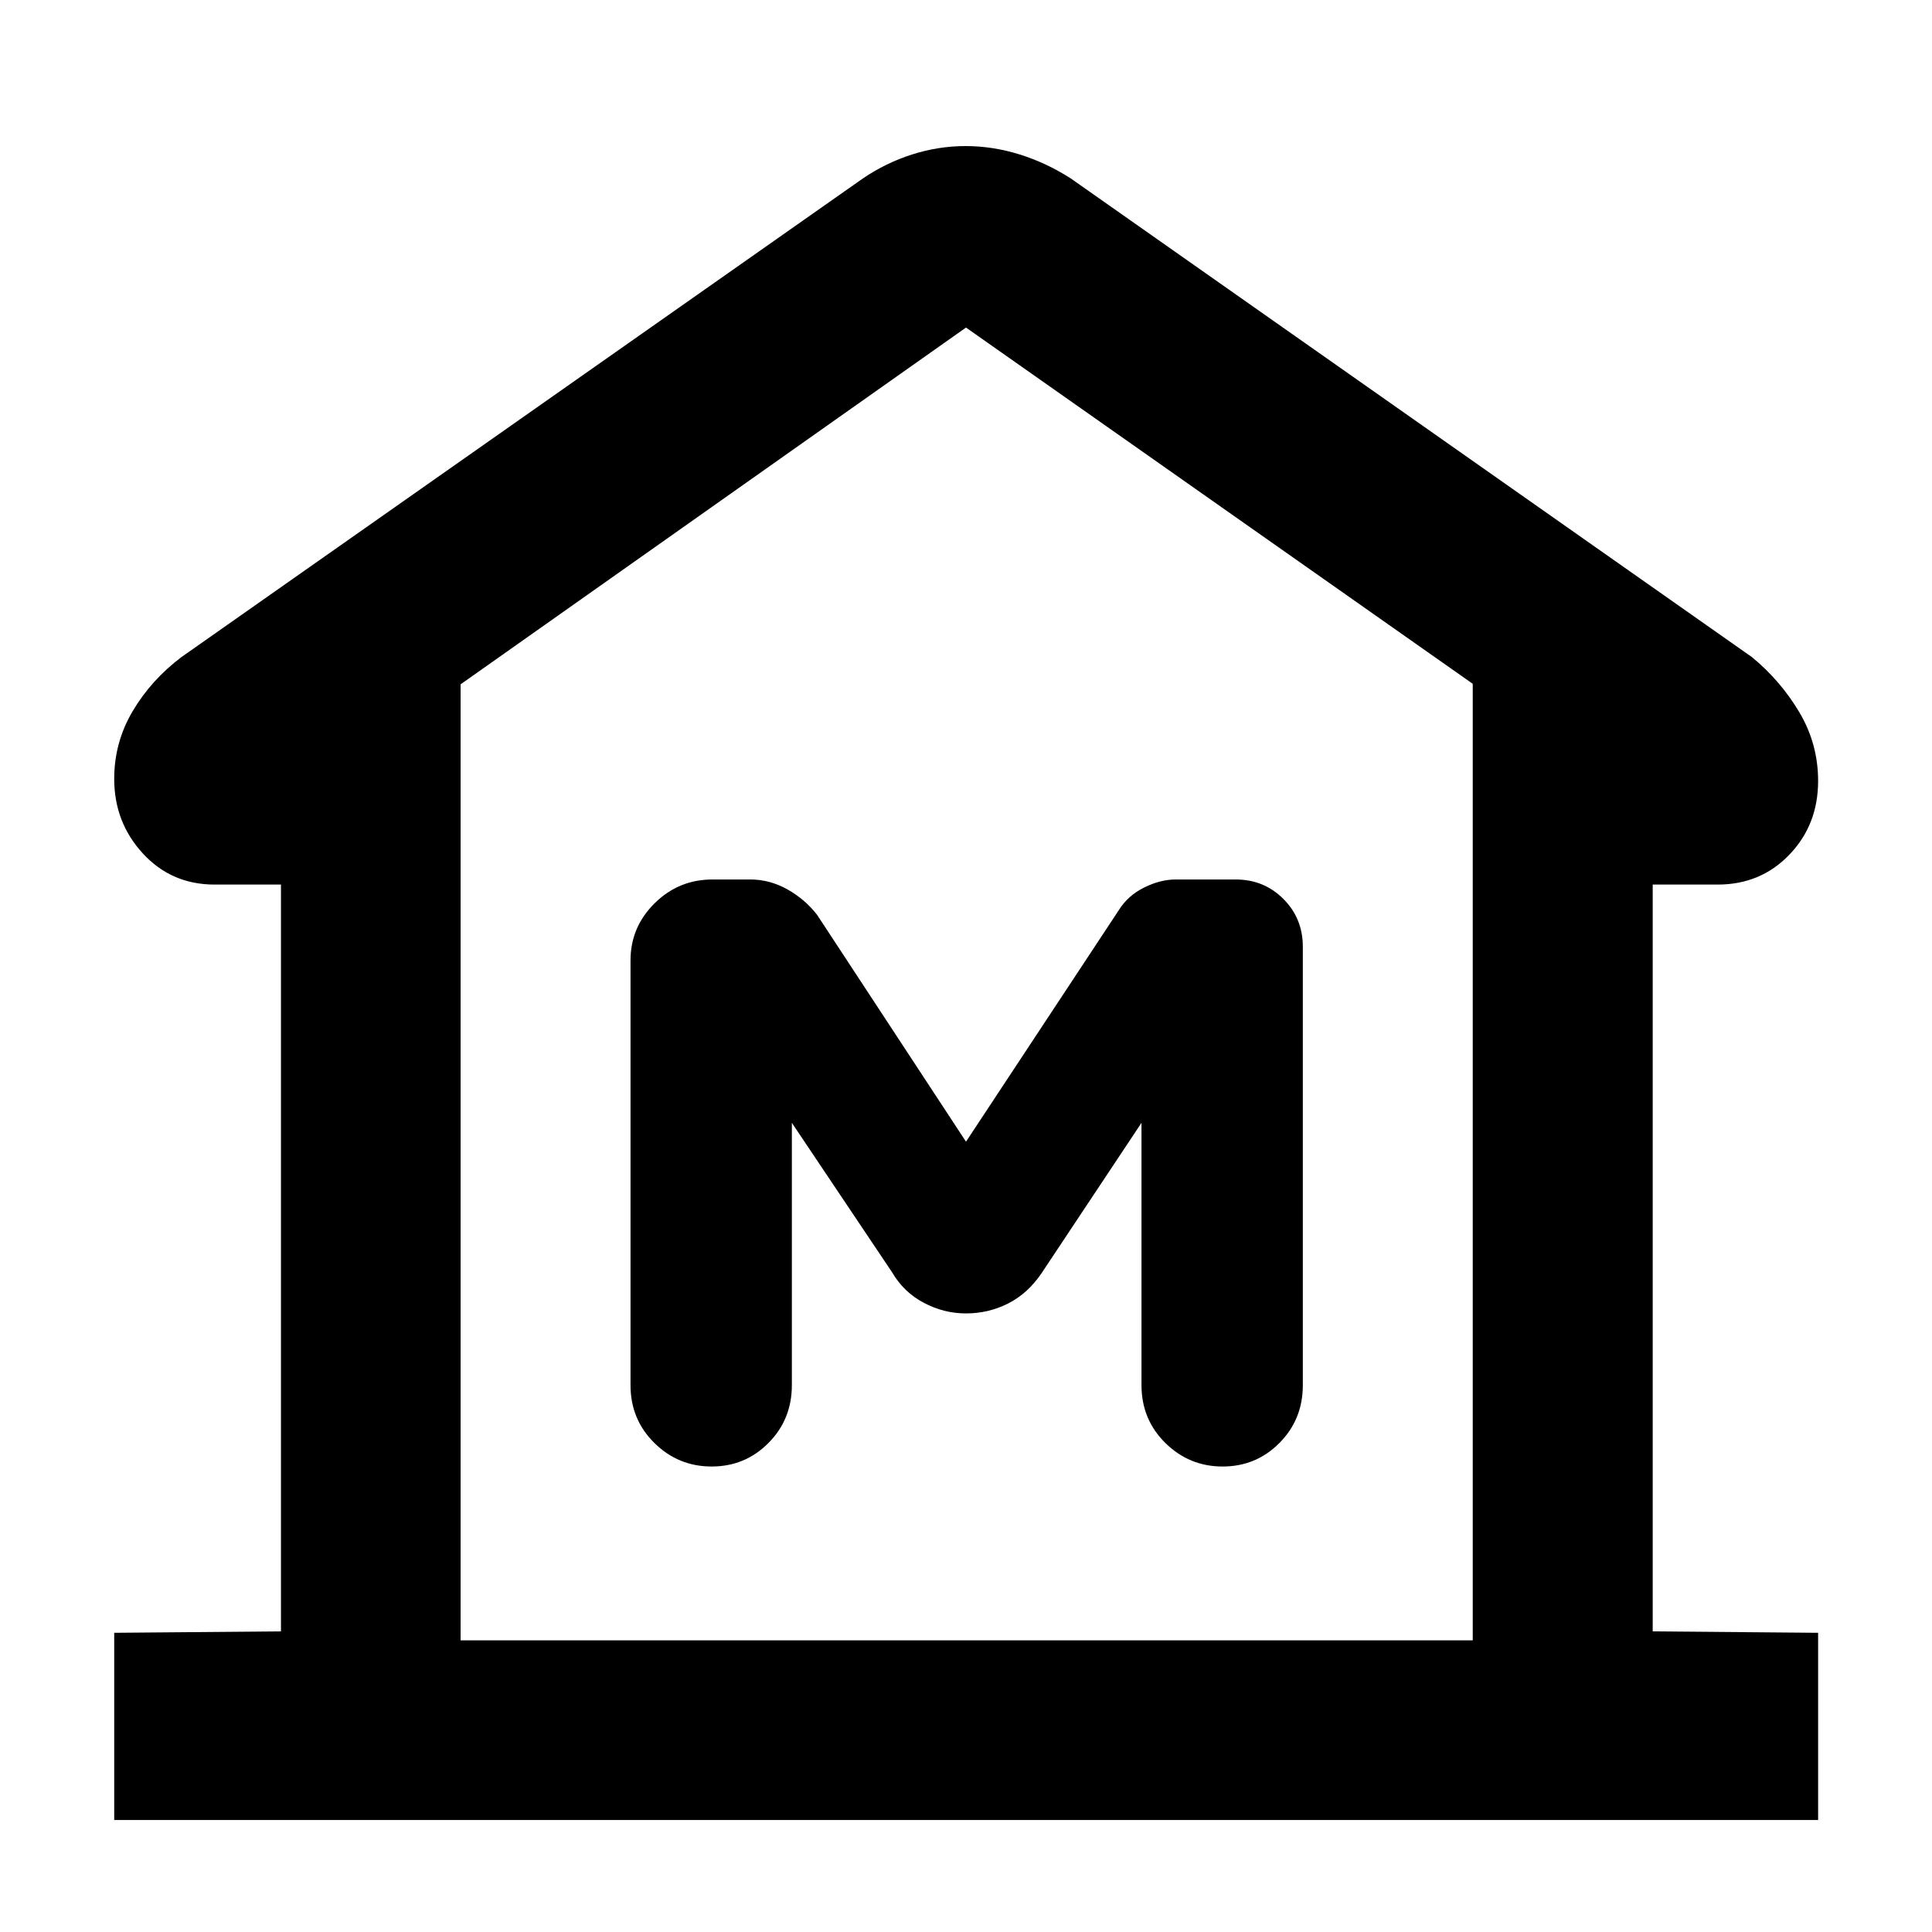 <svg xmlns="http://www.w3.org/2000/svg" height="40" viewBox="0 -960 960 960" width="40"><path d="M56.75-55.66v-93.01l82.86-.71v-371.08h-32.97q-21.45 0-35.67-15.48-14.22-15.47-14.22-37.01 0-18.2 9.2-33.72 9.19-15.51 24.22-26.84L428.72-871.3q11.39-7.76 24.48-11.94t26.6-4.18q13.5 0 26.83 4.16 13.33 4.16 25.48 11.96l338.38 237.79q14.24 11.7 23.58 27.41 9.34 15.71 9.34 34.15 0 21.78-14.28 36.63-14.27 14.86-35.62 14.86h-32.29v371.08l82.19.71v93.01H56.75Zm675.05-89.26v-475.3L480-797.24 228.87-619.96v475.04H731.8ZM479.97-307.37q11.25 0 20.98-4.95 9.72-4.94 16.46-14.83l49.79-74.92v130.35q0 17.02 11.85 28.72 11.86 11.7 28.47 11.7 16.62 0 28.23-11.7 11.62-11.7 11.62-28.72v-217.8q0-14.13-9.66-23.8-9.65-9.67-23.72-9.67h-29.8q-7.62 0-15.68 4-8.07 4.01-12.55 11.19L480-392.7l-73.96-112.68q-6.09-7.85-14.85-12.73-8.76-4.88-18.35-4.88h-18.8q-16.82 0-28.78 11.84-11.96 11.83-11.96 28.39v211.04q0 17.02 11.85 28.72 11.86 11.7 28.47 11.7 16.62 0 28.23-11.7 11.62-11.7 11.62-28.72v-130.35l49.79 74.25q5.77 9.89 15.76 15.17 9.99 5.28 20.95 5.28ZM731.8-144.92H228.87 731.8Z"/></svg>